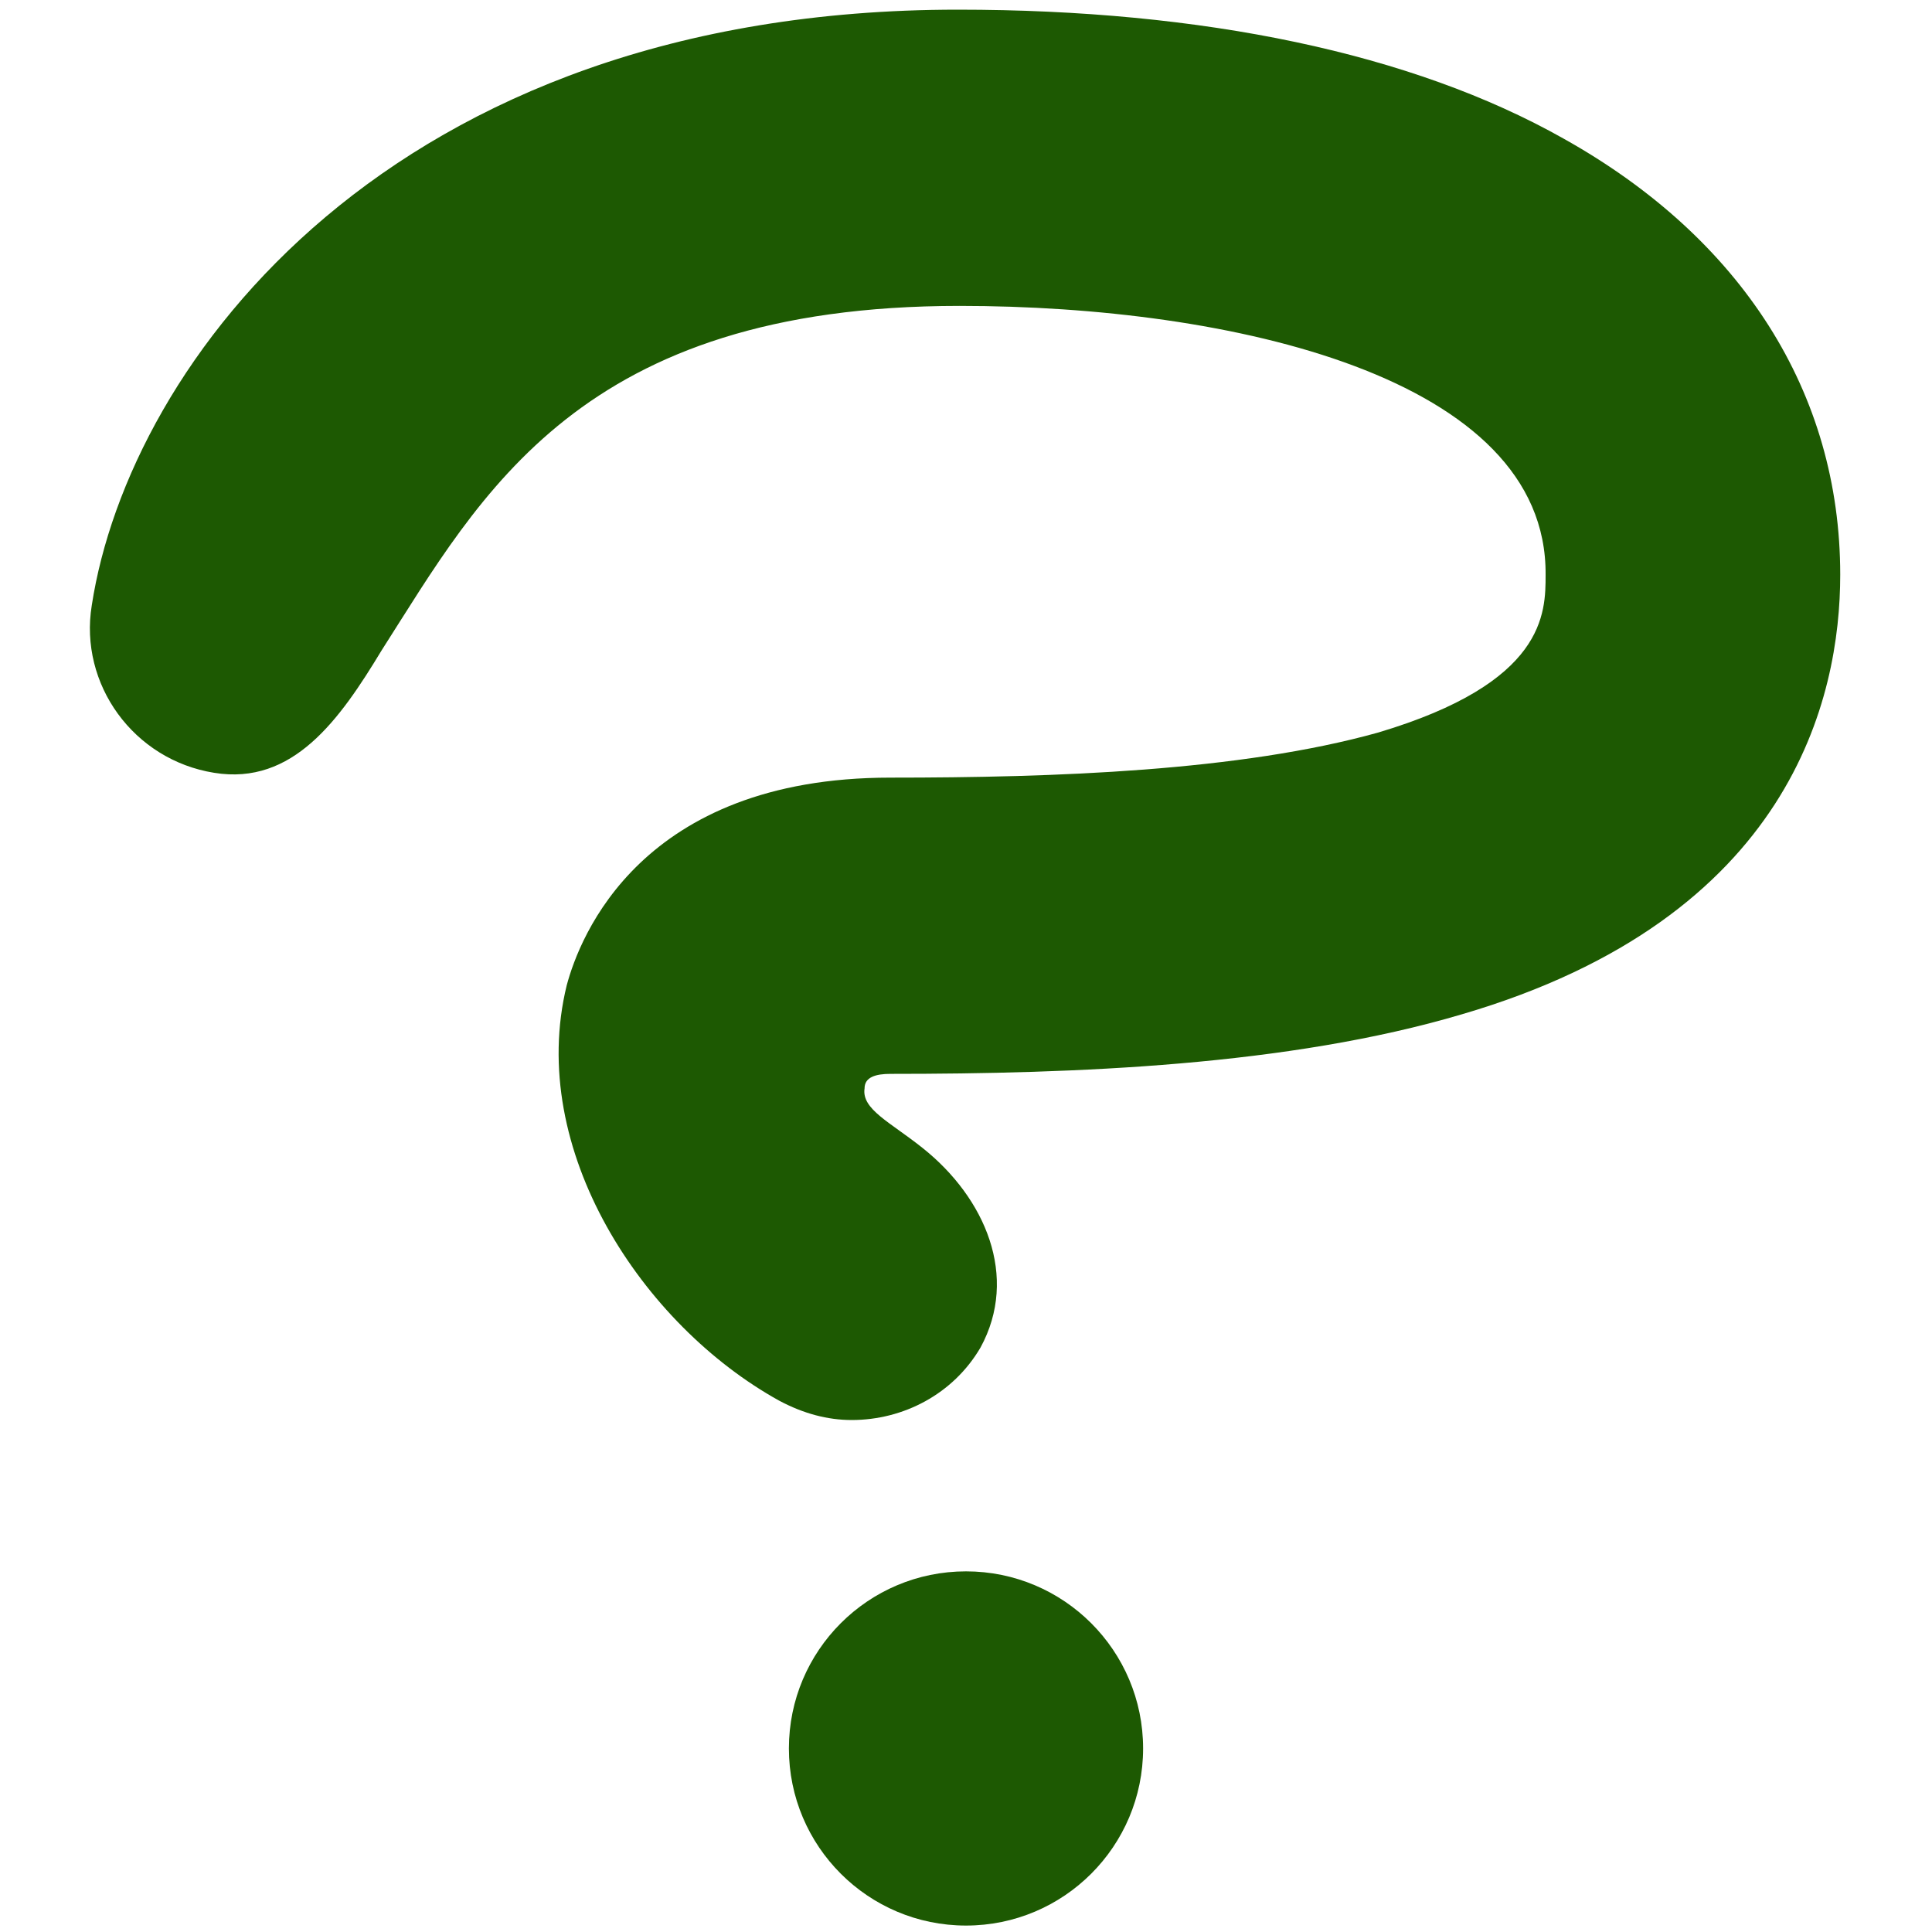 <?xml version="1.0" encoding="utf-8"?>
<!-- Generator: Adobe Illustrator 28.0.0, SVG Export Plug-In . SVG Version: 6.00 Build 0)  -->
<svg version="1.1" id="Layer_1" xmlns="http://www.w3.org/2000/svg" xmlns:xlink="http://www.w3.org/1999/xlink" x="0px" y="0px"
	 viewBox="0 0 120 120" style="enable-background:new 0 0 120 120;" xml:space="preserve">
<style type="text/css">
	.st0{fill:#1D5902;}
</style>
<path class="st0" d="M52.9,88.2c-1.5,0-3-0.4-4.5-1.2c-8.5-4.7-15.7-15.6-13.2-25.8c0.8-3,4.6-12.9,20.1-12.9
	c10.2,0,21.7-0.4,30.3-2.8C96,42.4,96,38.1,96,35.7C96.1,23.4,76.4,19,59.6,19C36,19,29.9,30.7,23.7,40.4c-2.6,4.3-5.5,8.4-10.4,7.6
	c-5-0.8-8.4-5.5-7.6-10.4c2.3-15,18.5-37,53.8-37c15.2,0,28.2,2.7,37.6,8c11.1,6.2,17.2,15.8,17.2,27.1c0,7.6-3,21.3-23.5,27.3
	c-10.8,3.2-24,3.7-35.5,3.7c-0.9,0-1.6,0.2-1.6,0.9c-0.2,1.3,1.6,2.1,3.6,3.7c3.9,3.1,6,8,3.6,12.4C59.2,86.6,56.1,88.2,52.9,88.2z"
	/>
<circle class="st0" cx="60" cy="108.6" r="11"/>
</svg>
